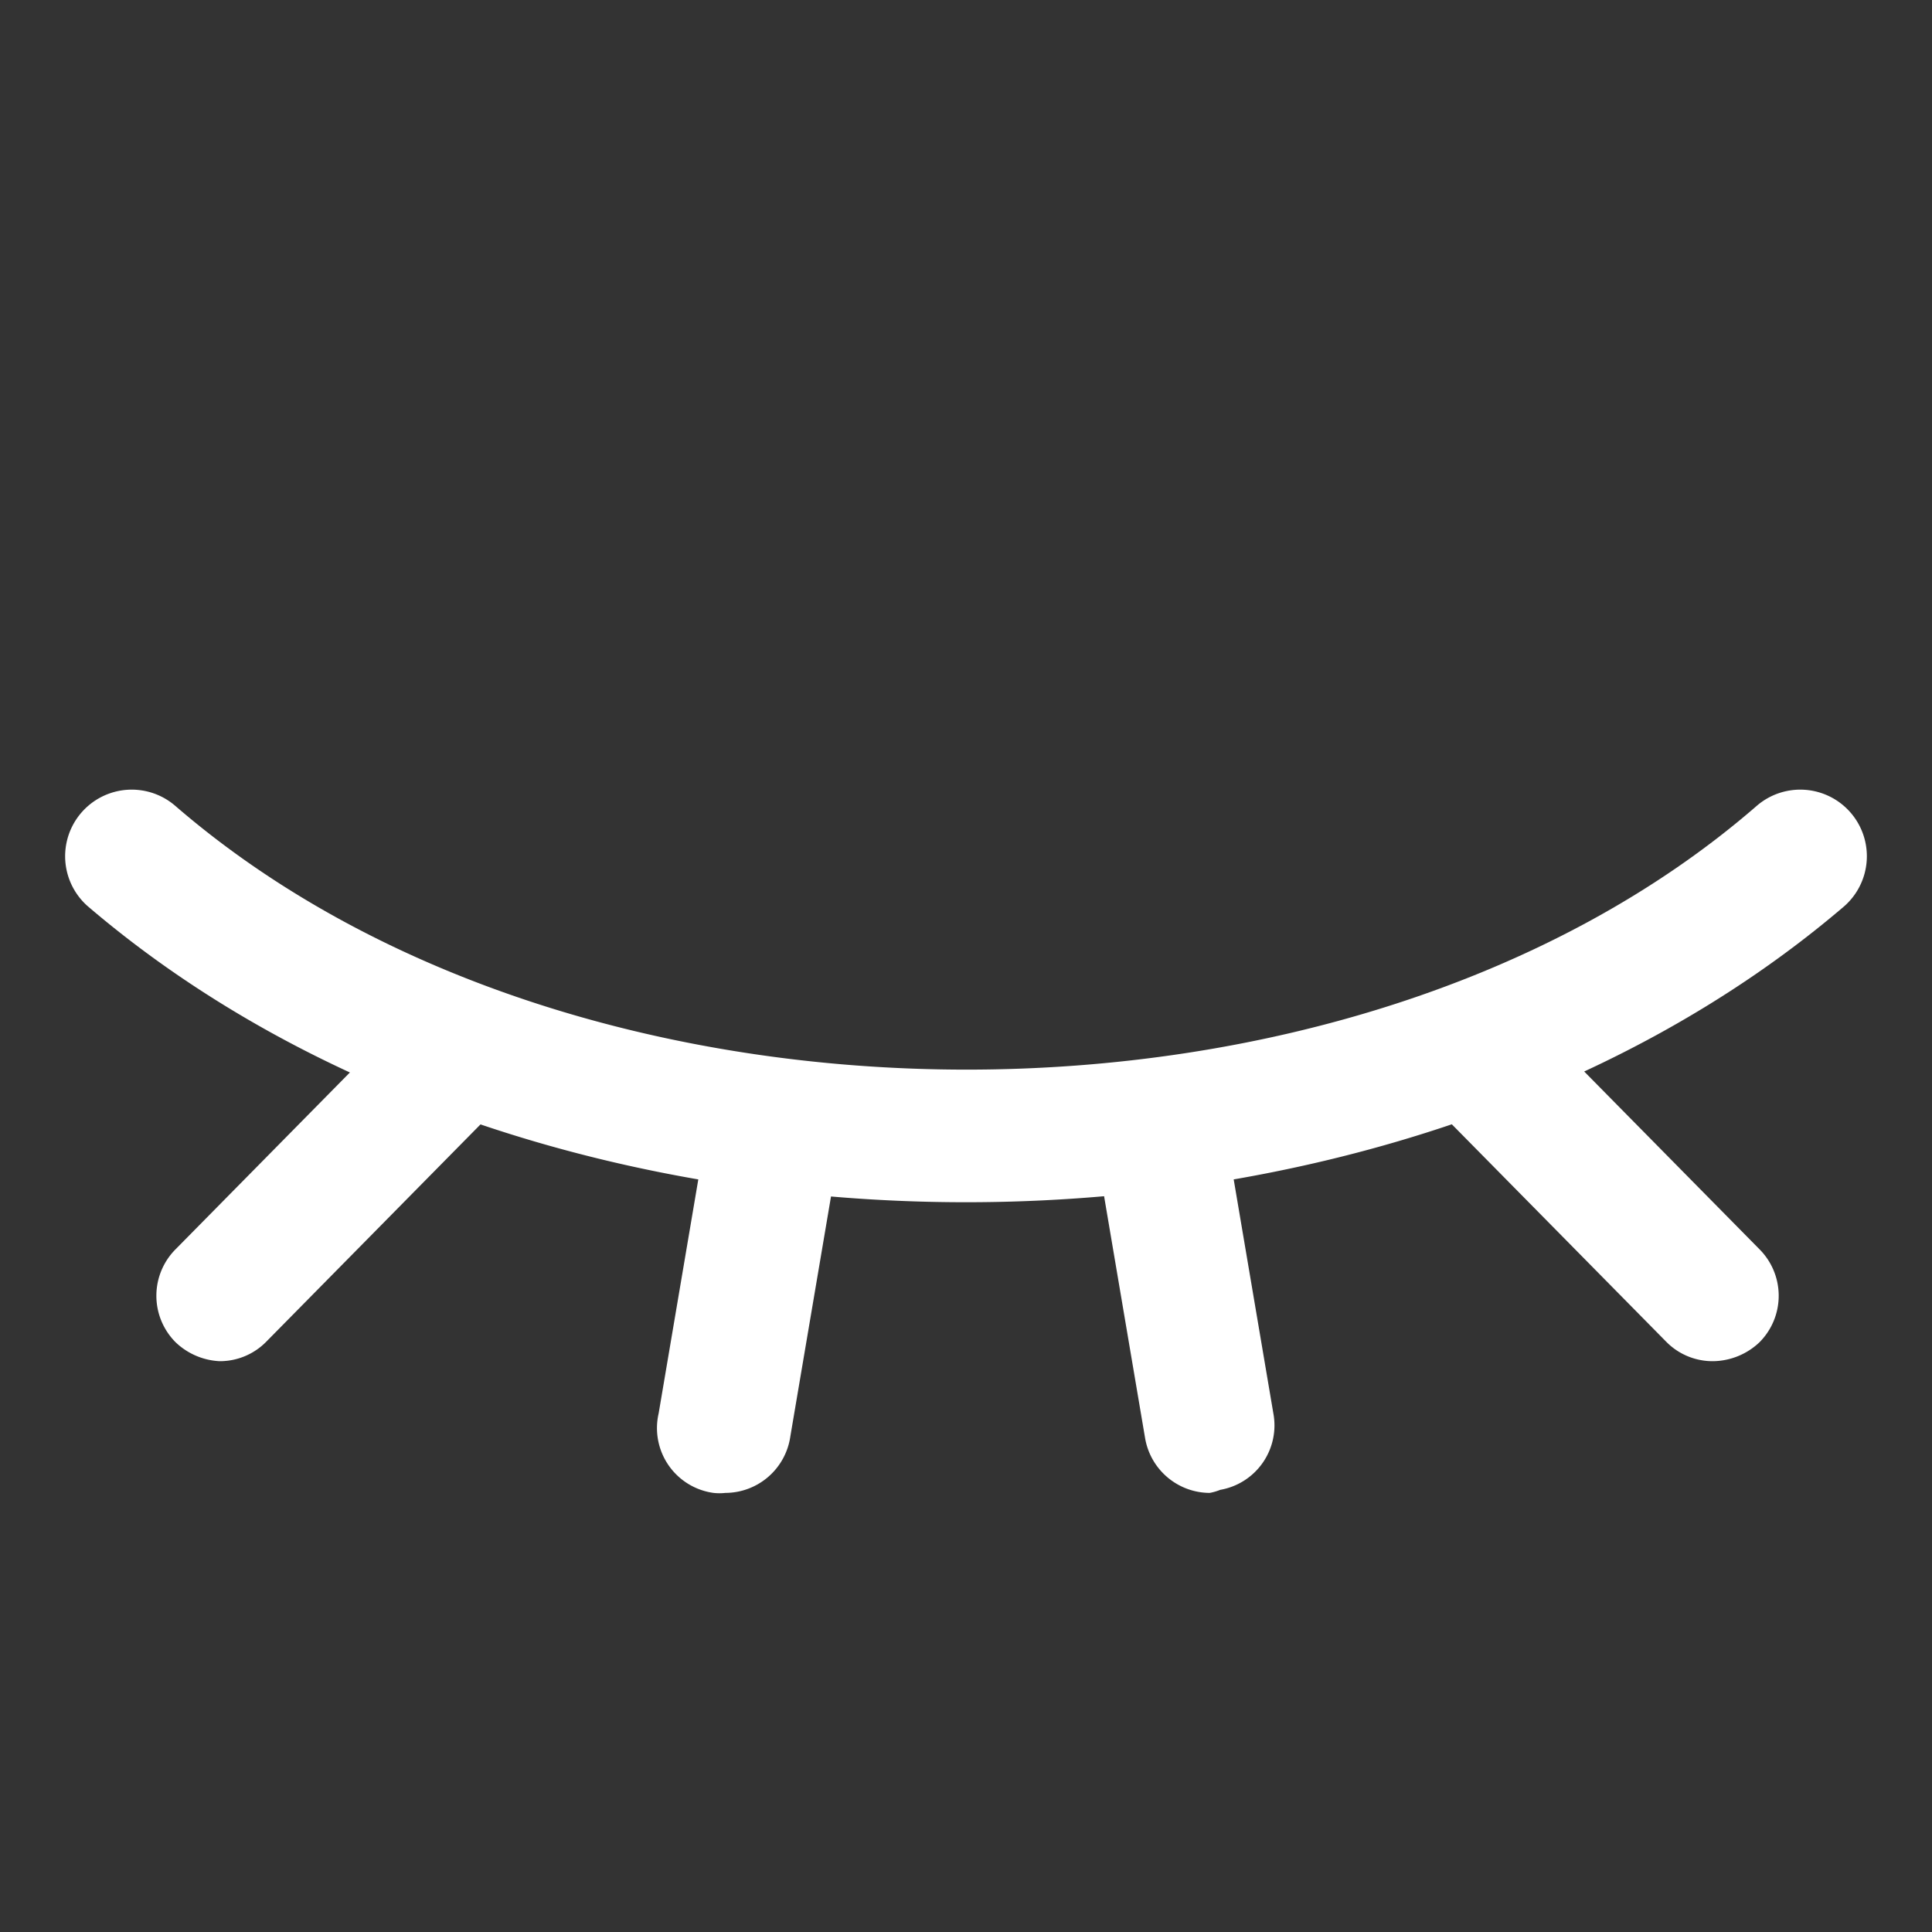 <?xml version="1.0" standalone="no"?><!DOCTYPE svg PUBLIC "-//W3C//DTD SVG 1.1//EN" "http://www.w3.org/Graphics/SVG/1.1/DTD/svg11.dtd"><svg class="icon" width="200px" height="200.00px" viewBox="0 0 1024 1024" version="1.1" xmlns="http://www.w3.org/2000/svg"><rect x="0" y="0" width="1024" height="1024" fill="#333333" stroke="none"/><path fill="#ffffff" d="M512 637.207c-171.753 0-343.273-52.363-465.455-156.858a34.91 34.91 0 1 1 46.546-53.062c215.505 186.182 623.244 186.182 837.818 0a34.91 34.91 0 0 1 46.546 53.062C855.273 584.844 683.753 637.207 512 637.207zM384.465 791.273a28.625 28.625 0 0 1-6.283 0 34.676 34.676 0 0 1-29.091-42.124l23.273-137.309a34.91 34.91 0 1 1 69.818 12.102L418.909 761.25a34.91 34.91 0 0 1-34.444 30.022z m523.171-69.818a34.444 34.444 0 0 1-24.669-10.473L768.233 594.618a34.91 34.91 0 1 1 49.57-48.873L932.539 662.11a34.91 34.91 0 0 1 0 49.338 36.305 36.305 0 0 1-24.902 10.008z m-791.272 0a36.305 36.305 0 0 1-23.273-10.008 34.91 34.91 0 0 1 0-49.338l114.734-116.364A34.91 34.91 0 1 1 256 594.618L141.265 710.982a34.444 34.444 0 0 1-24.901 10.473z m524.8 69.818a34.91 34.91 0 0 1-34.211-28.858l-23.273-137.31a34.91 34.91 0 1 1 67.956-13.265l23.273 137.31a34.676 34.676 0 0 1-28.16 40.494 28.625 28.625 0 0 1-5.585 1.629z" /></svg>